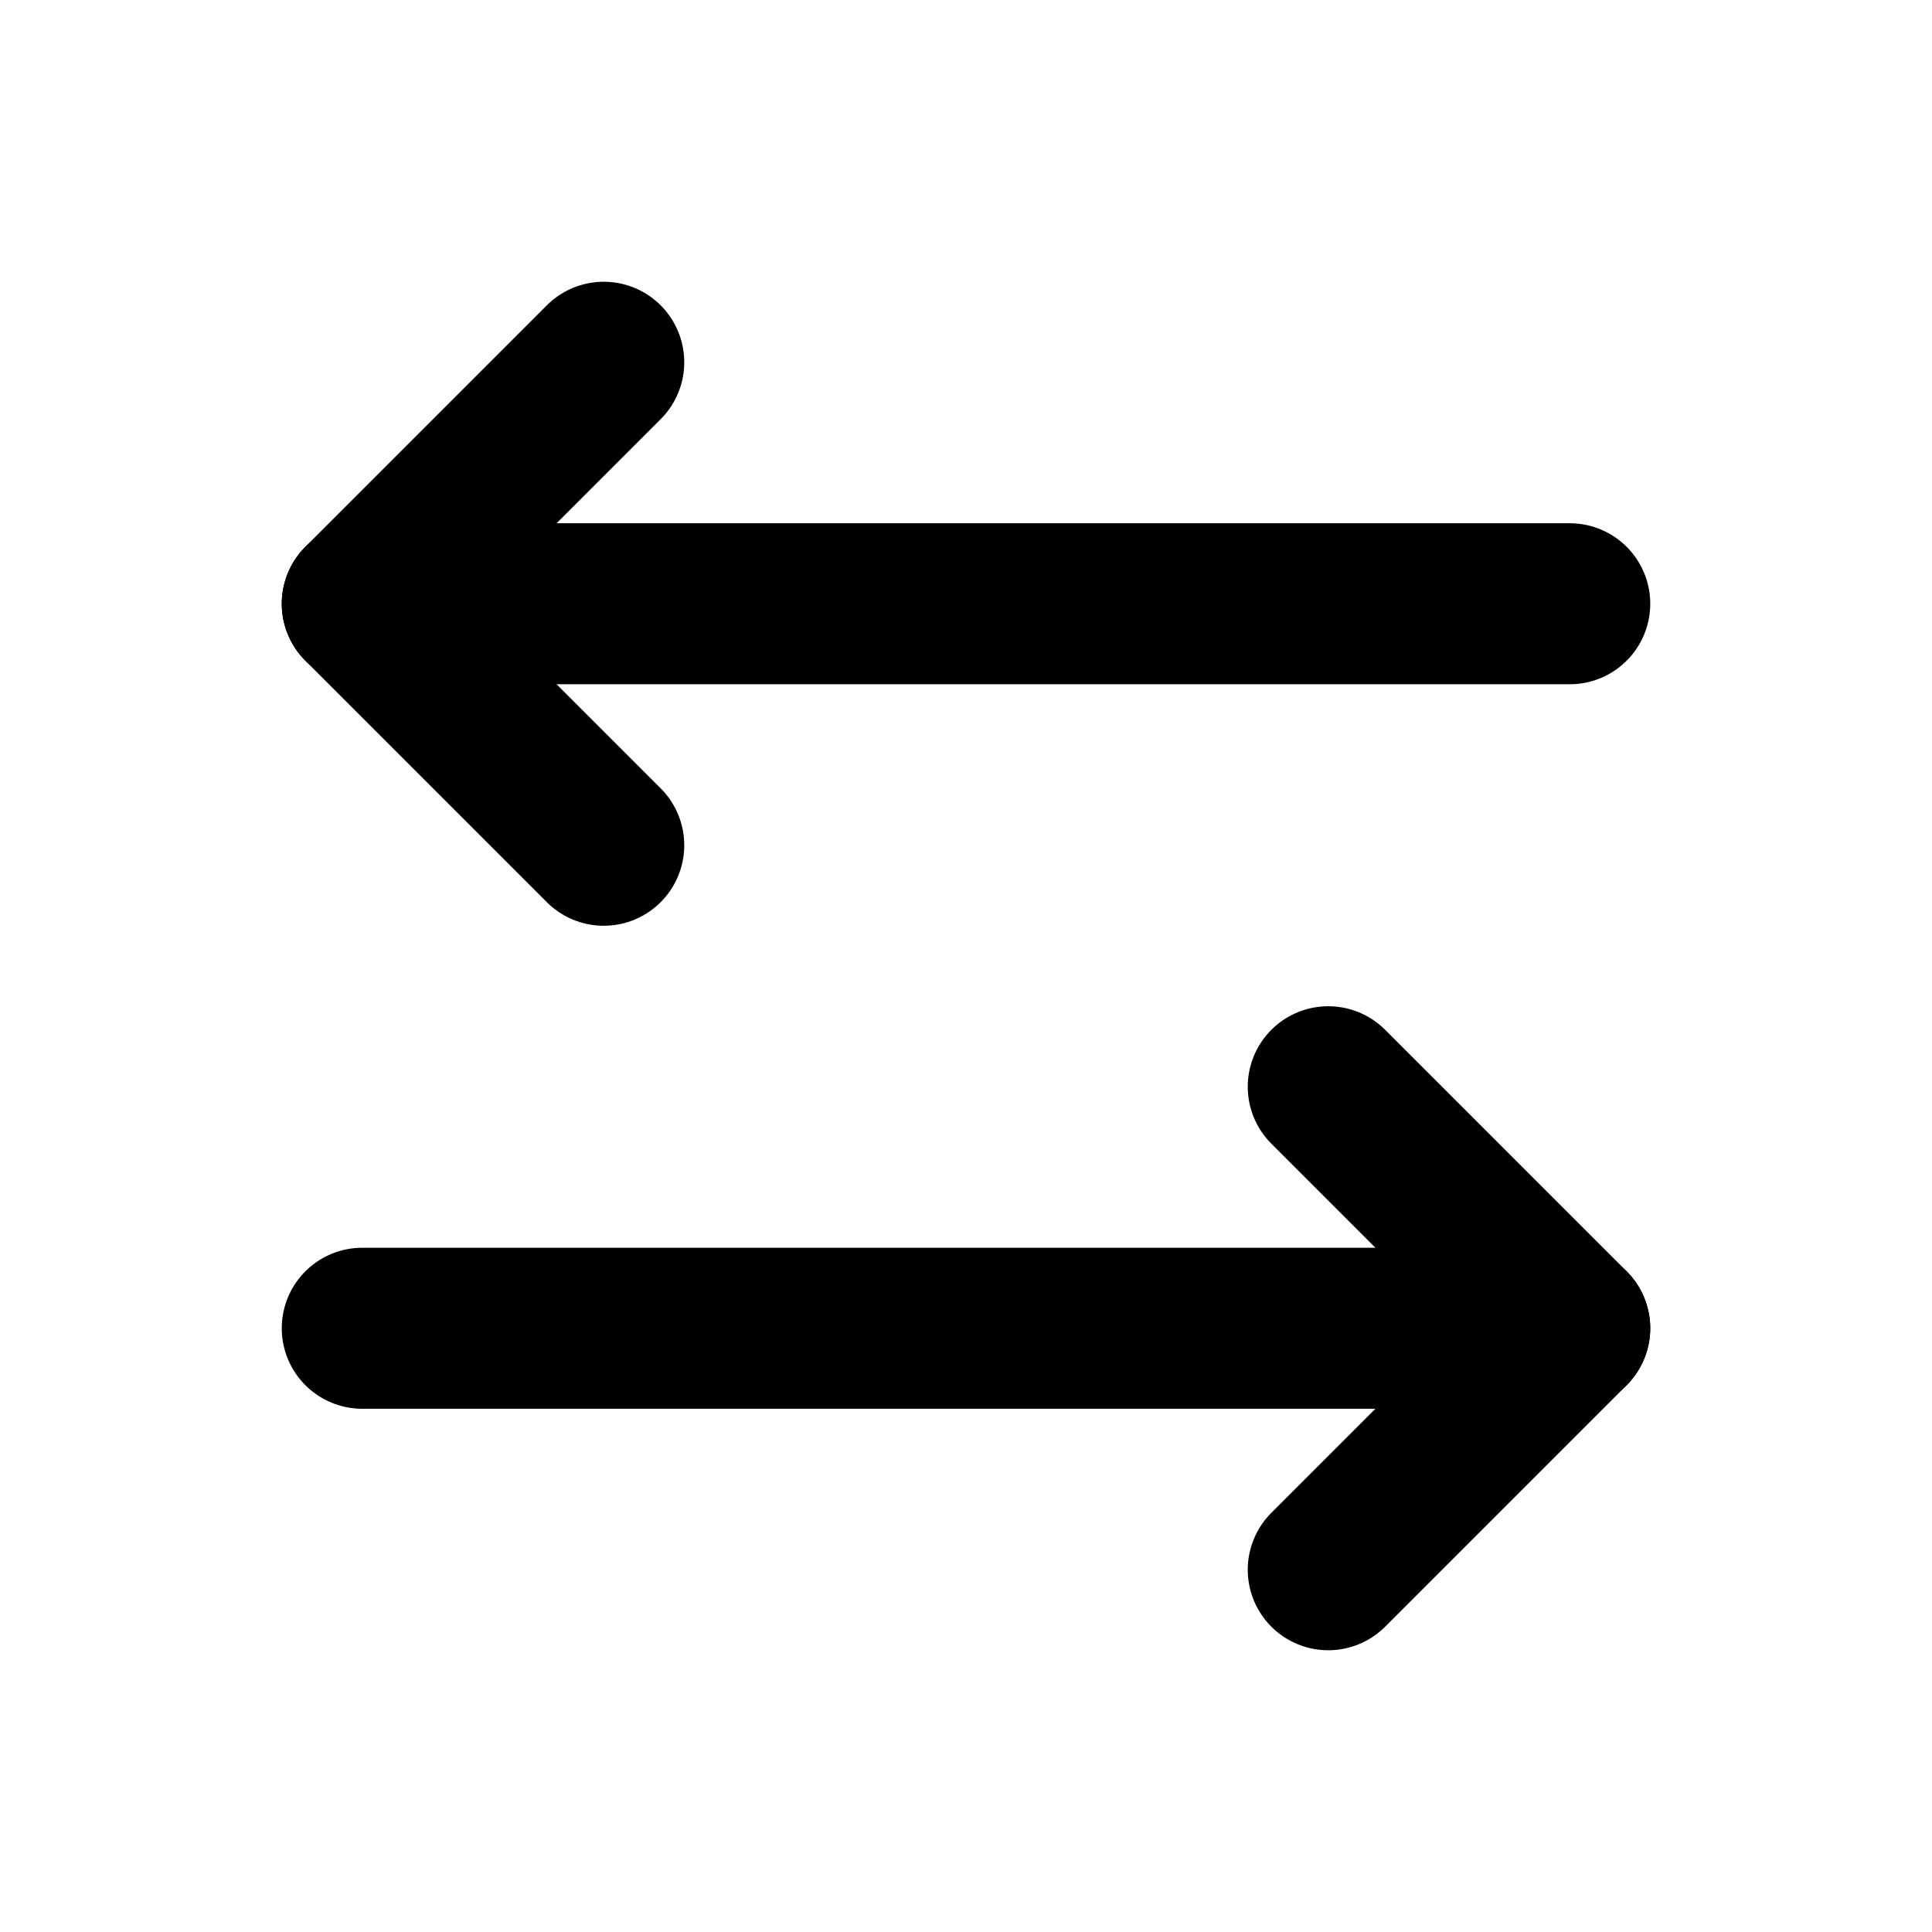 <svg width="12" height="12" viewBox="0 0 12 12" fill="none" xmlns="http://www.w3.org/2000/svg">
<path d="M8.25 6.75L9.75 8.25L8.25 9.75" stroke="currentColor" stroke-linecap="round" stroke-linejoin="round"/>
<path d="M2.25 8.25H9.75" stroke="currentColor" stroke-linecap="round" stroke-linejoin="round"/>
<path d="M3.75 5.25L2.25 3.75L3.75 2.25" stroke="currentColor" stroke-linecap="round" stroke-linejoin="round"/>
<path d="M9.75 3.75H2.25" stroke="currentColor" stroke-linecap="round" stroke-linejoin="round"/>
</svg>
